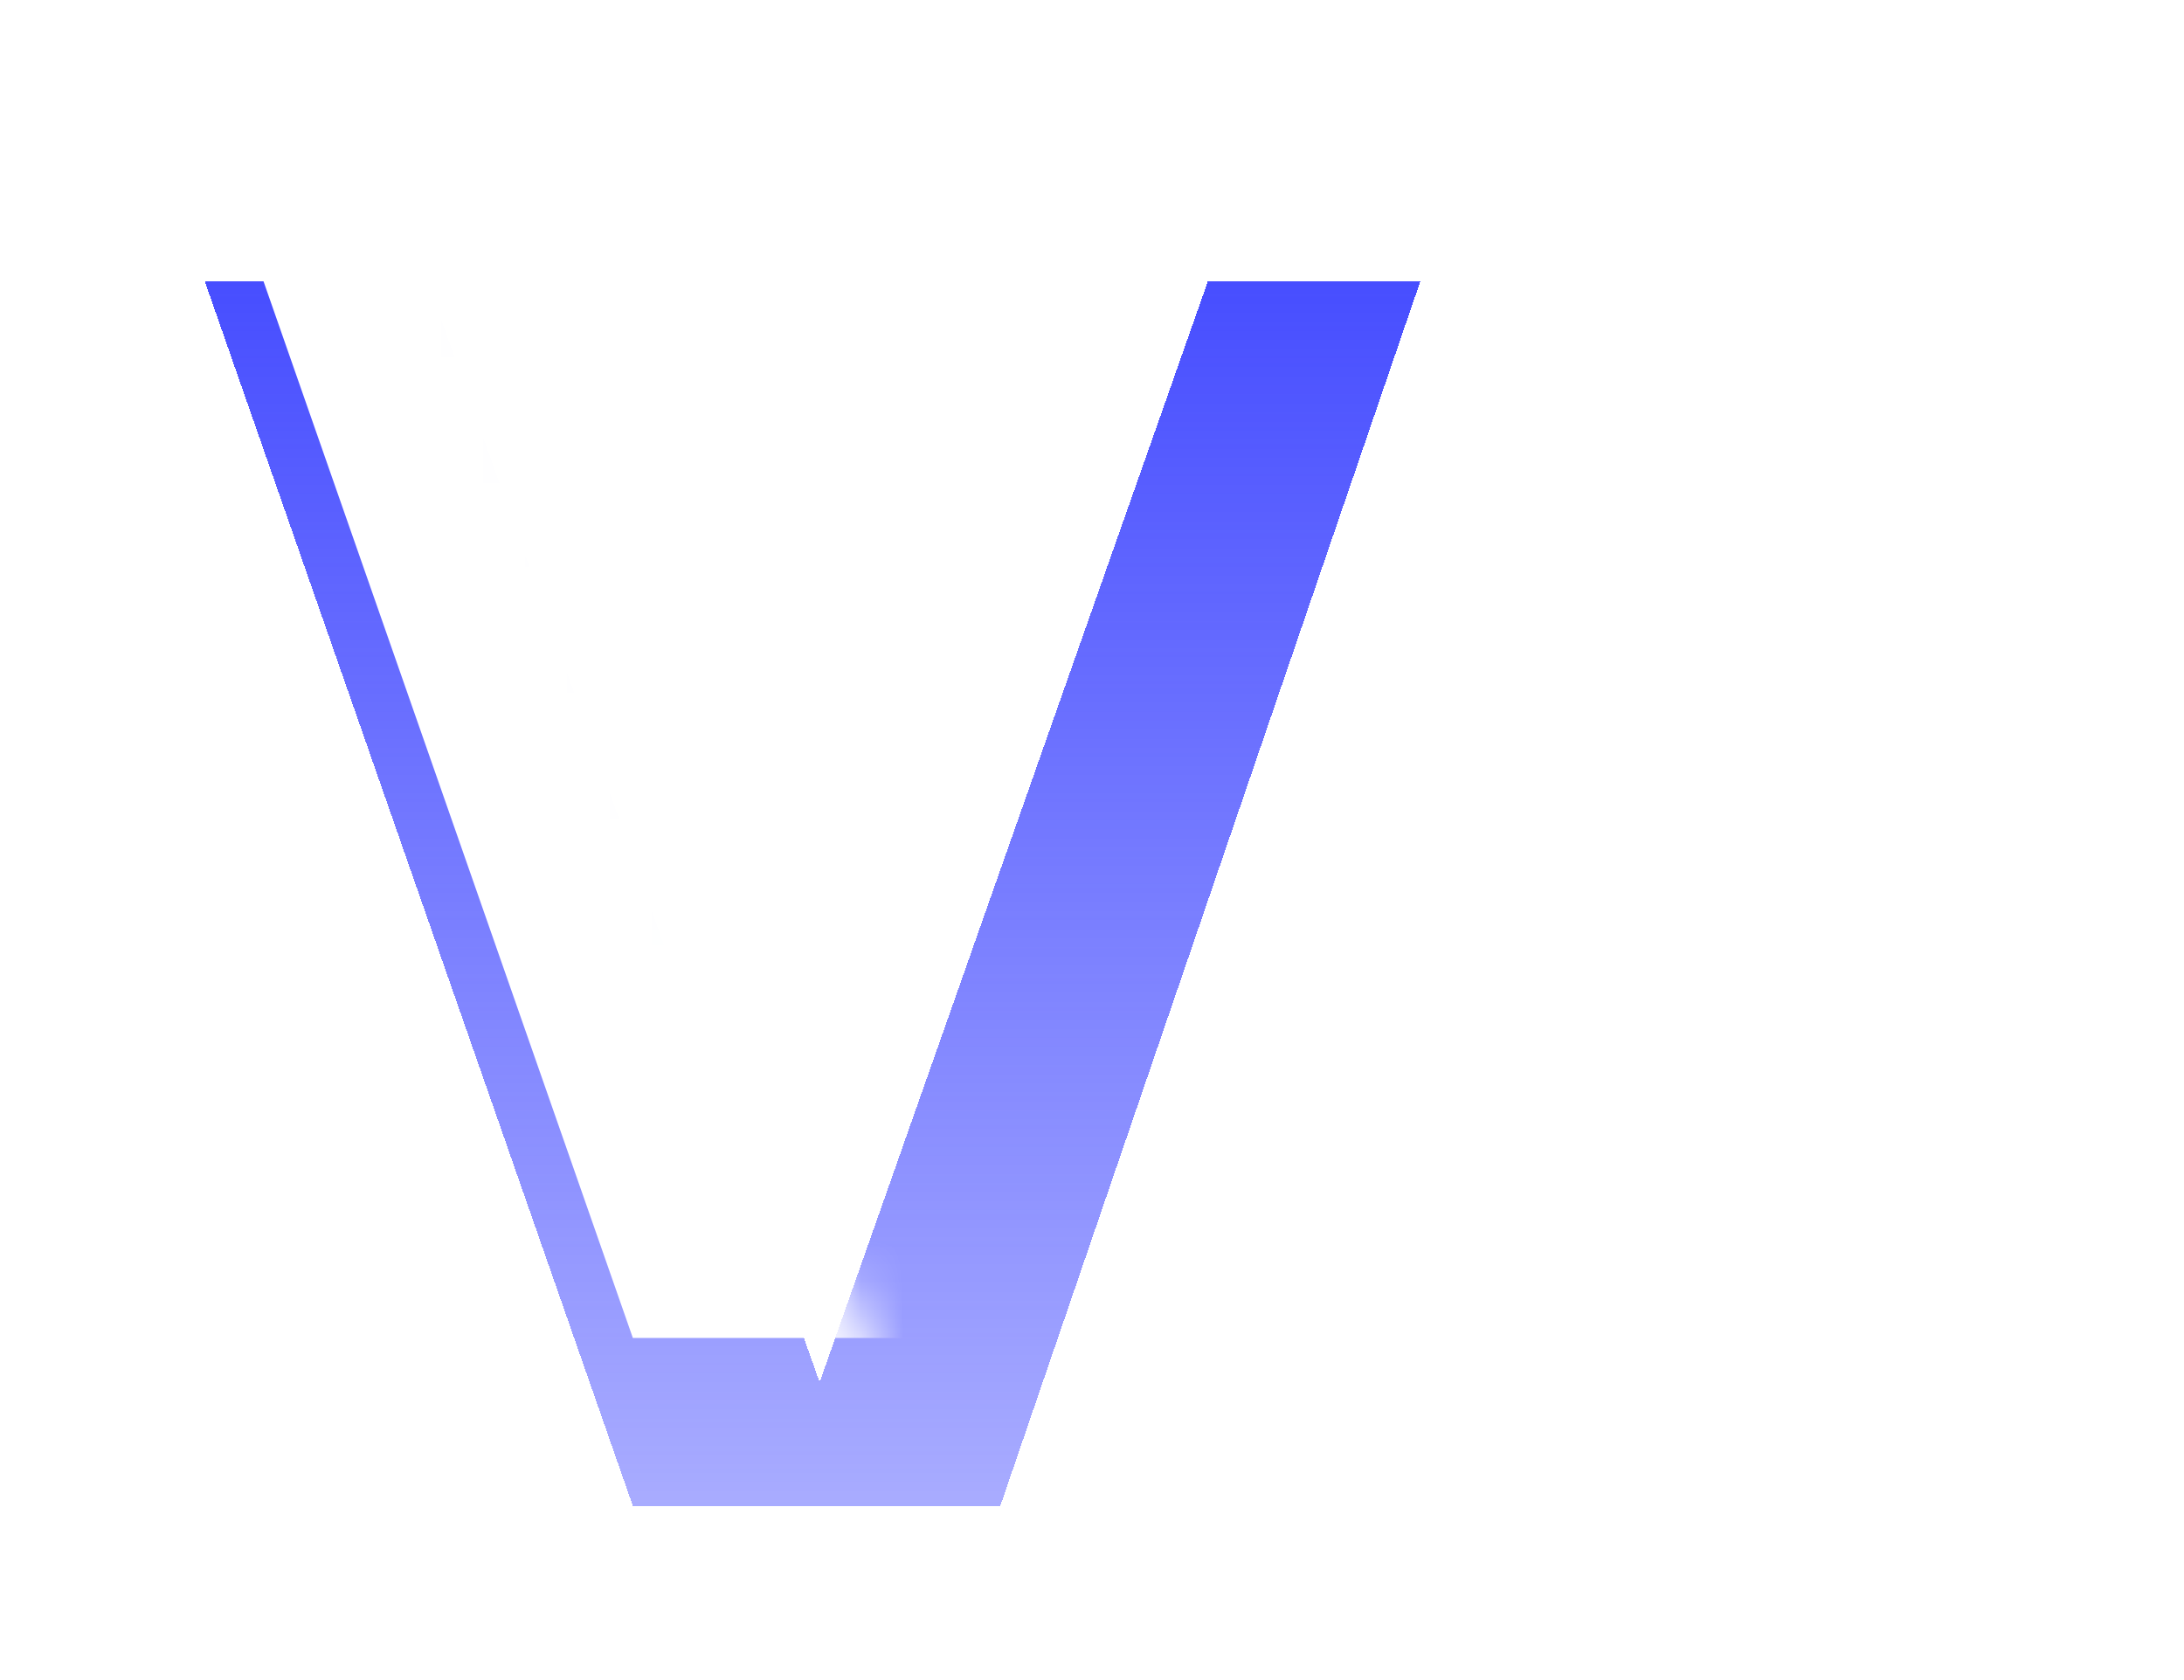 <svg width="52" height="40" viewBox="0 0 52 40" fill="none" xmlns="http://www.w3.org/2000/svg">
<g filter="url(#filter0_d_36_1291)">
<path fill-rule="evenodd" clip-rule="evenodd" d="M33.818 2.695L23.816 31.855H15.068L4.875 2.695H10.18L19.515 28.909L28.76 2.695H33.818Z" fill="url(#paint0_linear_36_1291)" shape-rendering="crispEdges"/>
</g>
<mask id="mask0_36_1291" style="mask-type:alpha" maskUnits="userSpaceOnUse" x="27" y="2" width="25" height="32">
<path d="M52 33.273L50.864 2.182H37.227L27 31.636L52 33.273Z" fill="#D9D9D9"/>
</mask>
<g mask="url(#mask0_36_1291)">
<path d="M28.527 23.674C28.527 21.265 29.467 19.347 31.347 17.917C32.152 17.362 33.092 16.938 34.166 16.647V16.409C33.334 16.091 32.595 15.655 31.951 15.099C30.474 13.855 29.735 12.214 29.735 10.176C29.735 8.085 30.635 6.312 32.434 4.856C34.26 3.374 36.717 2.633 39.805 2.633C42.893 2.633 45.337 3.374 47.136 4.856C48.962 6.312 49.875 8.085 49.875 10.176C49.875 12.161 49.136 13.802 47.66 15.099C46.961 15.655 46.223 16.091 45.444 16.409V16.647C46.465 16.912 47.404 17.348 48.264 17.957C50.144 19.386 51.083 21.292 51.083 23.674C51.083 25.977 50.063 27.948 48.022 29.589C46.008 31.204 43.269 32.011 39.805 32.011C36.341 32.011 33.589 31.204 31.548 29.589C29.534 27.948 28.527 25.977 28.527 23.674ZM34.569 10.573C34.569 11.737 35.026 12.69 35.938 13.431C36.852 14.172 38.14 14.543 39.805 14.543C41.47 14.543 42.759 14.172 43.672 13.431C44.585 12.69 45.041 11.737 45.041 10.573C45.041 9.514 44.572 8.627 43.632 7.913C42.719 7.172 41.443 6.801 39.805 6.801C38.167 6.801 36.878 7.172 35.938 7.913C35.026 8.627 34.569 9.514 34.569 10.573ZM35.052 20.061C33.925 20.935 33.361 22.007 33.361 23.277C33.361 24.547 33.925 25.633 35.052 26.532C36.207 27.406 37.791 27.843 39.805 27.843C41.819 27.843 43.39 27.406 44.518 26.532C45.672 25.633 46.25 24.547 46.25 23.277C46.25 22.007 45.672 20.935 44.518 20.061C43.39 19.161 41.819 18.711 39.805 18.711C37.791 18.711 36.207 19.161 35.052 20.061Z" fill="white"/>
</g>
<mask id="mask1_36_1291" style="mask-type:alpha" maskUnits="userSpaceOnUse" x="2" y="0" width="20" height="34">
<path d="M2 0H9.386L21.318 33.818H2V0Z" fill="#D9D9D9"/>
</mask>
<g mask="url(#mask1_36_1291)">
<path fill-rule="evenodd" clip-rule="evenodd" d="M33.818 2.695L23.816 31.855H15.068L4.875 2.695H10.18L19.515 28.909L28.759 2.695H33.818Z" fill="white"/>
</g>
<defs>
<filter id="filter0_d_36_1291" x="0.875" y="2.695" width="36.943" height="37.159" filterUnits="userSpaceOnUse" color-interpolation-filters="sRGB">
<feFlood flood-opacity="0" result="BackgroundImageFix"/>
<feColorMatrix in="SourceAlpha" type="matrix" values="0 0 0 0 0 0 0 0 0 0 0 0 0 0 0 0 0 0 127 0" result="hardAlpha"/>
<feOffset dy="4"/>
<feGaussianBlur stdDeviation="2"/>
<feComposite in2="hardAlpha" operator="out"/>
<feColorMatrix type="matrix" values="0 0 0 0 0 0 0 0 0 0 0 0 0 0 0 0 0 0 0.25 0"/>
<feBlend mode="normal" in2="BackgroundImageFix" result="effect1_dropShadow_36_1291"/>
<feBlend mode="normal" in="SourceGraphic" in2="effect1_dropShadow_36_1291" result="shape"/>
</filter>
<linearGradient id="paint0_linear_36_1291" x1="19.347" y1="2.695" x2="19.347" y2="31.855" gradientUnits="userSpaceOnUse">
<stop stop-color="#474EFF"/>
<stop offset="1" stop-color="#474EFF" stop-opacity="0.47"/>
</linearGradient>
</defs>
</svg>
